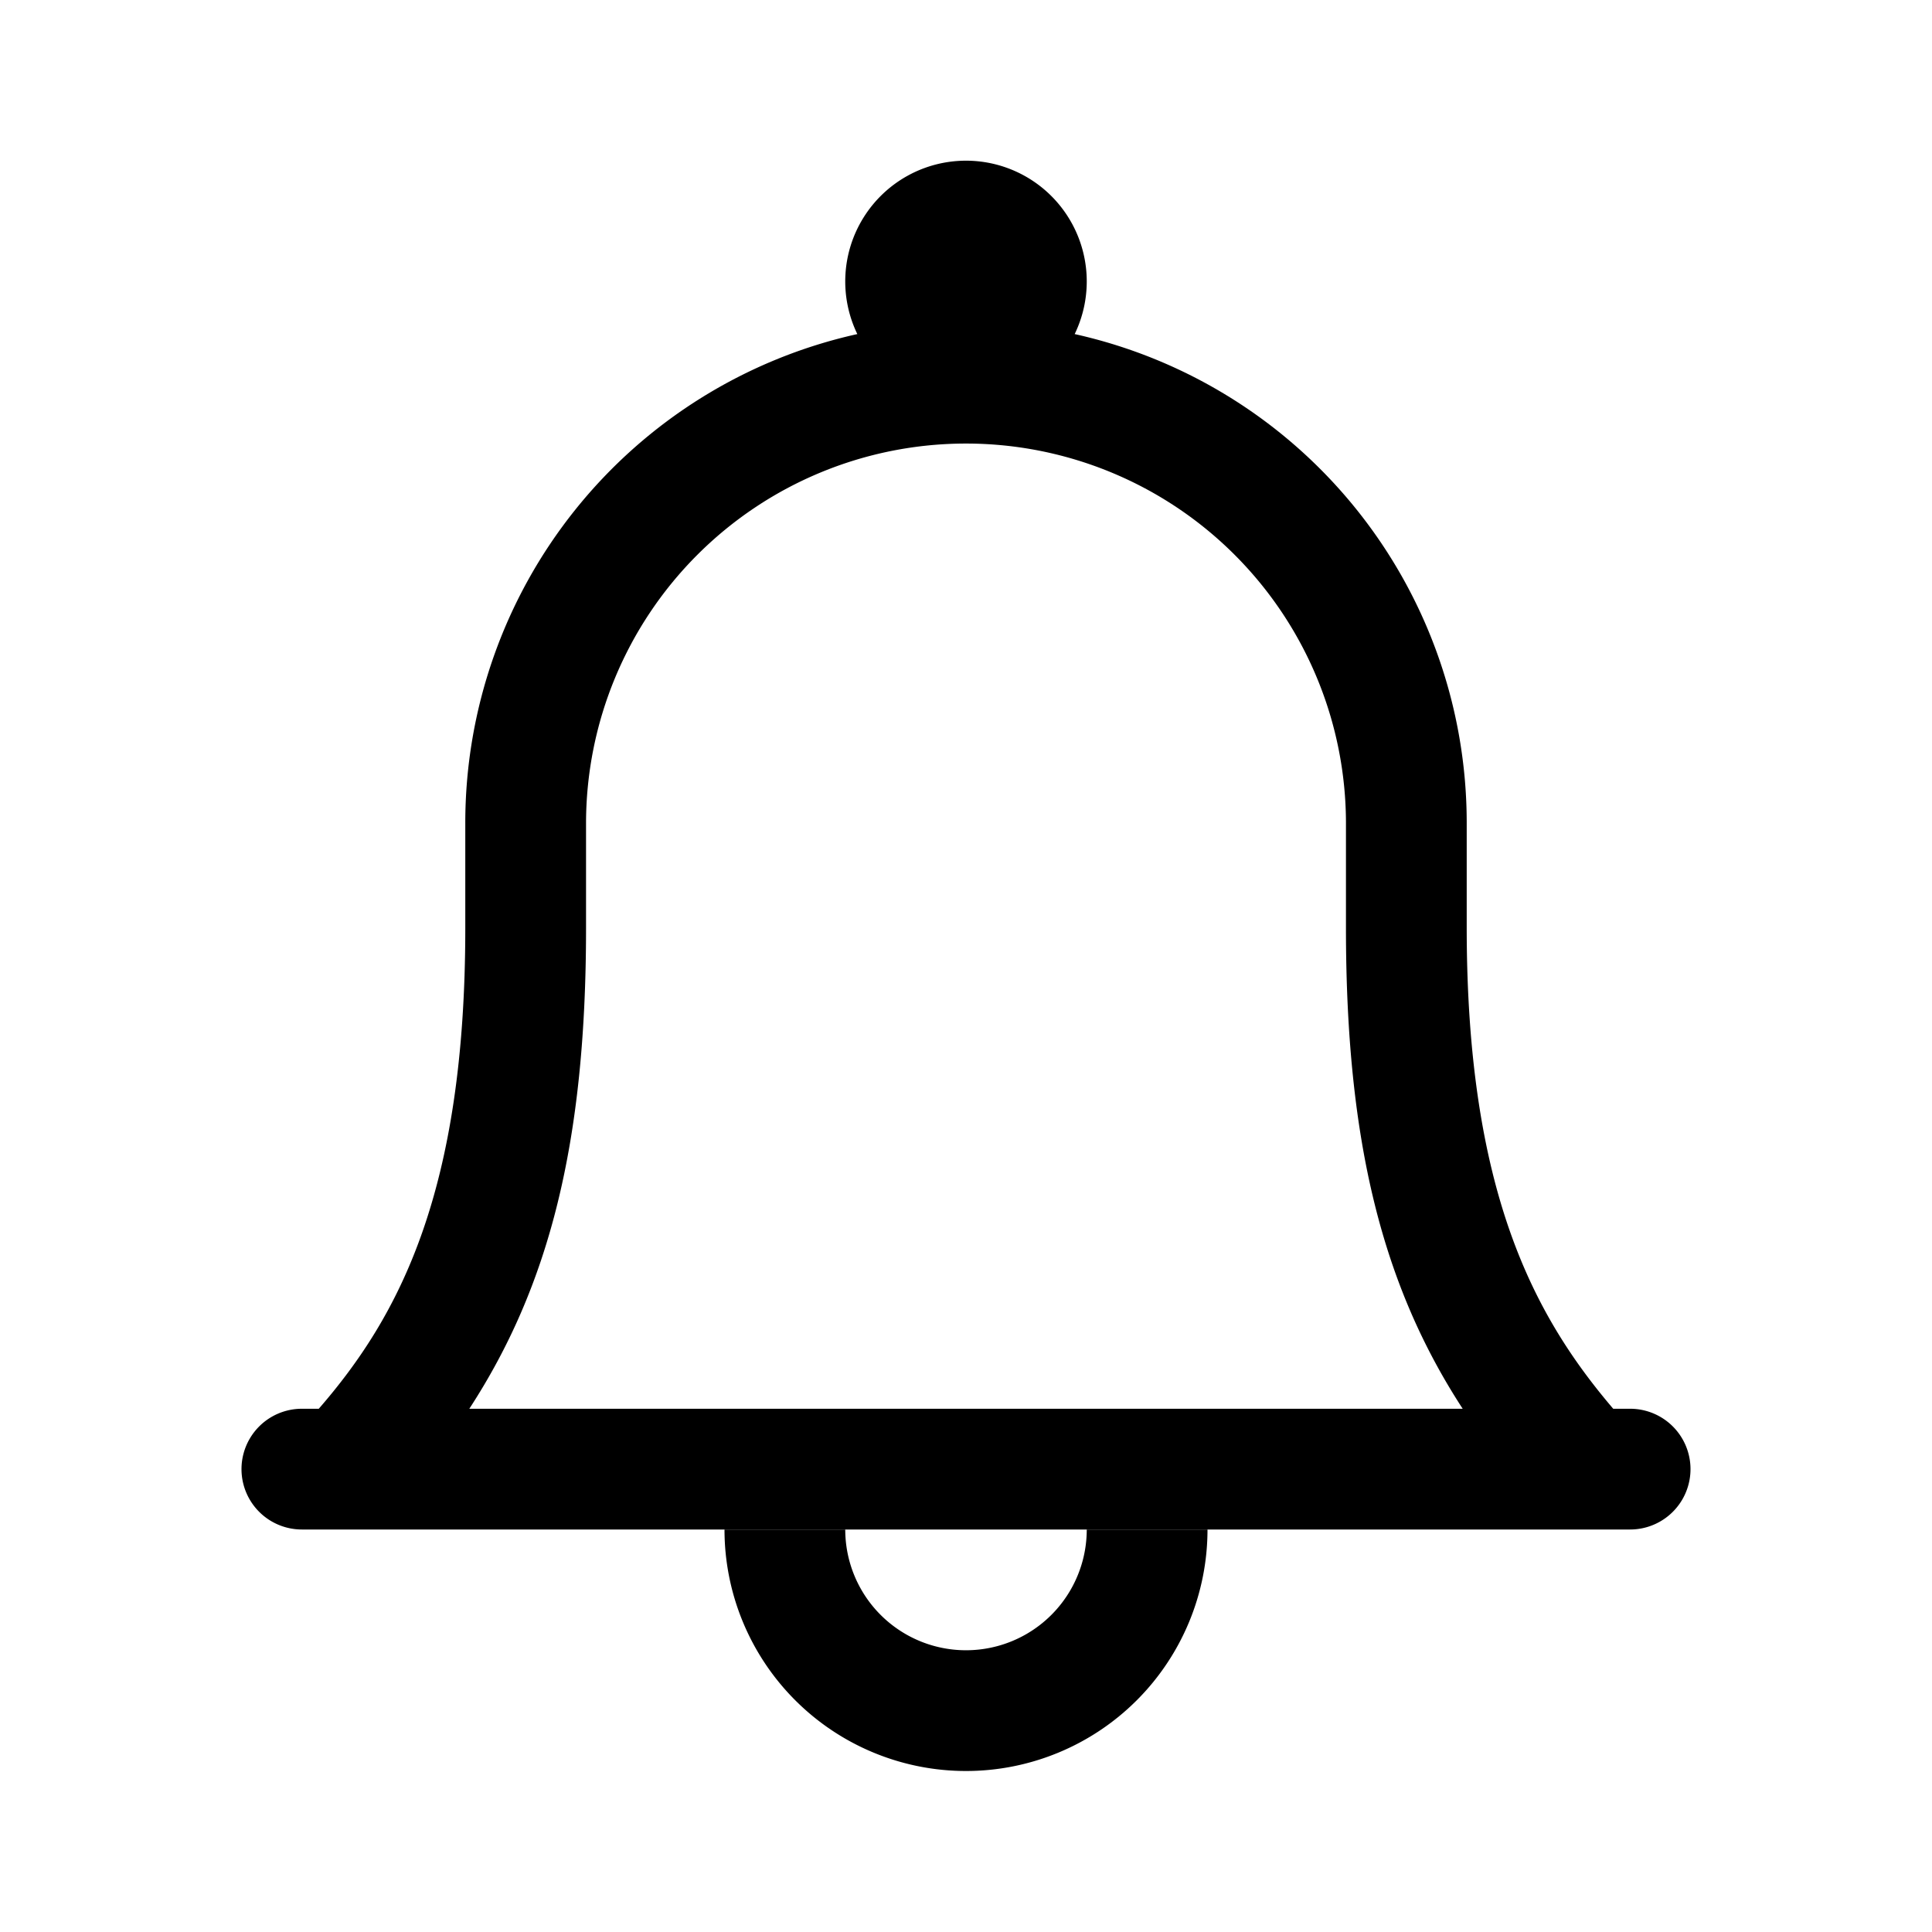 <svg xmlns="http://www.w3.org/2000/svg" width="24" height="24" viewBox="0 0 24 24"><path class="evJ6XQ" fill="currentColor" d="M13.5 19H15a3 3 0 0 1-6 0h1.5a1.5 1.5 0 0 0 3 0z"></path><path class="x9EzJQ" fill="currentColor" fill-rule="evenodd" d="M20.04 17.5h.21a.75.75 0 1 1 0 1.5H3.75a.75.75 0 1 1 0-1.5h.21c1-1.15 1.82-2.7 1.82-5.97v-1.3a6.22 6.22 0 0 1 4.87-6.08 1.5 1.5 0 1 1 2.7 0 6.22 6.22 0 0 1 4.87 6.07v1.3c0 3.27.83 4.82 1.82 5.98zm-1.87 0c-.99-1.52-1.45-3.3-1.45-5.97v-1.3a4.72 4.72 0 0 0-9.44 0v1.3c0 2.67-.46 4.45-1.45 5.97h12.34z"></path></svg>